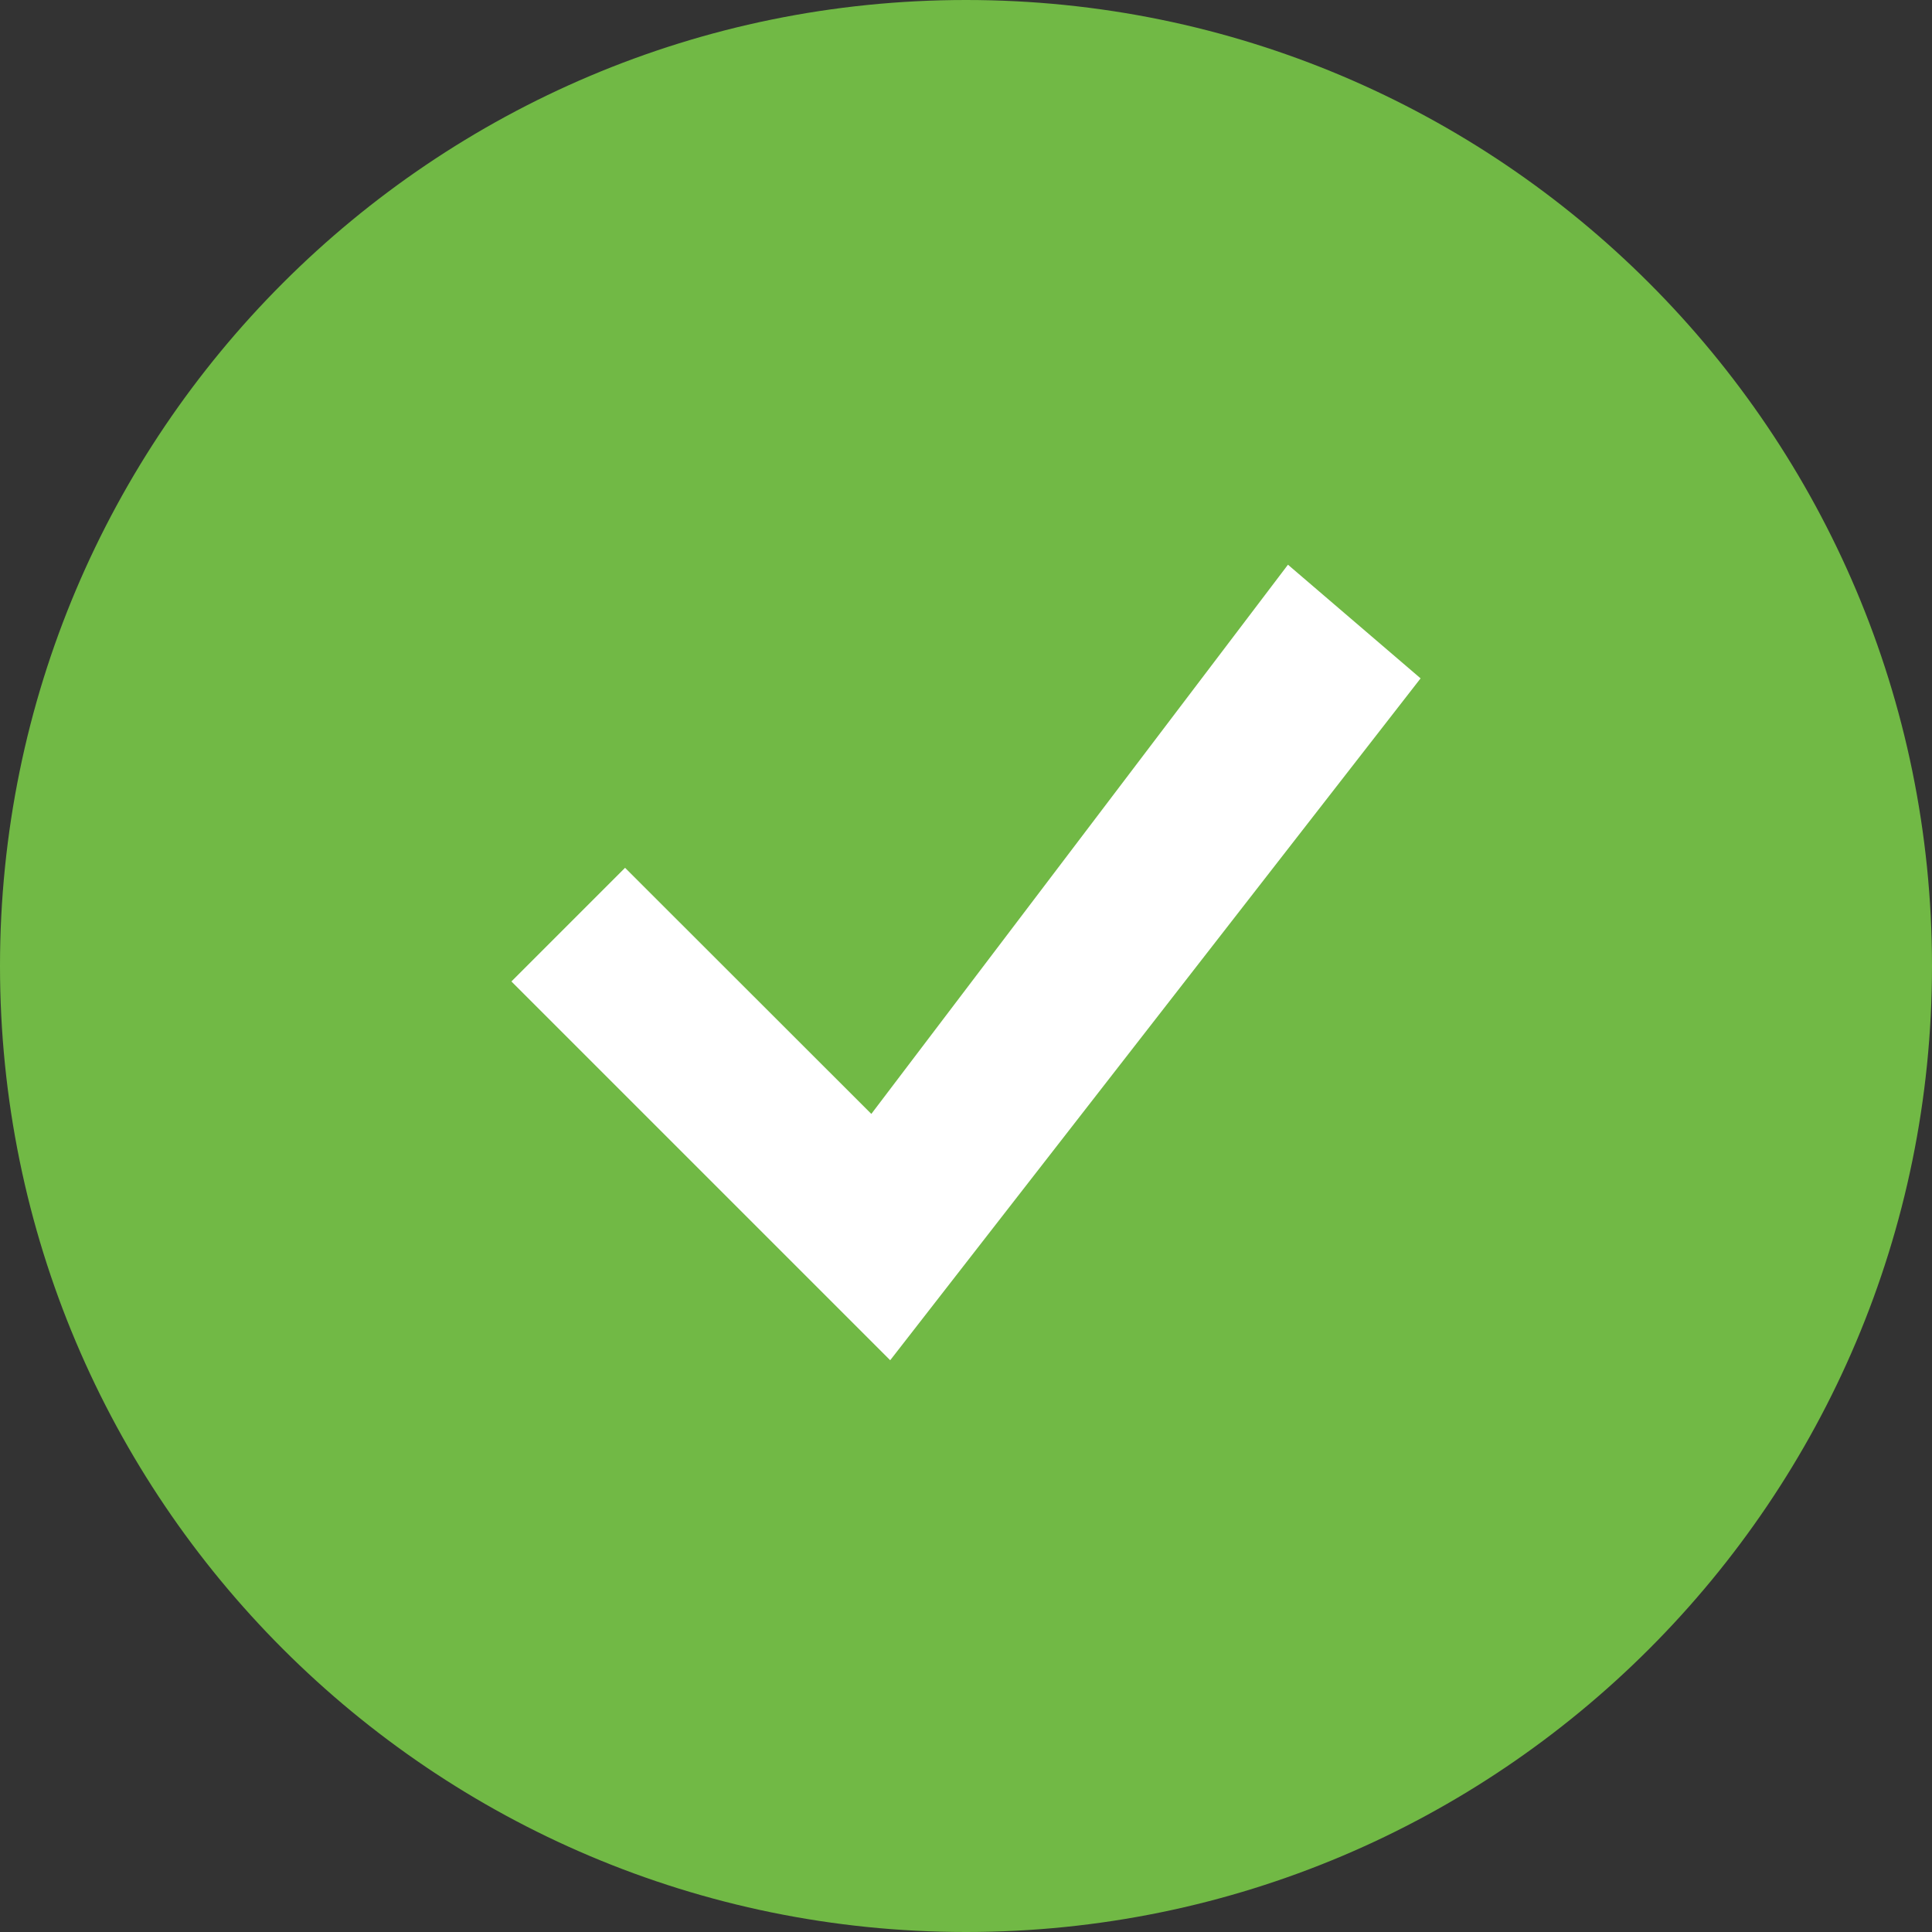<svg width="34" height="34" viewBox="0 0 34 34" fill="none" xmlns="http://www.w3.org/2000/svg">
<rect x="0" y="0" width="34" height="34" fill="#333333" stroke="none"/>
<path d="M17 0C7.612 0 0 7.612 0 17C0 26.388 7.612 34 17 34C26.388 34 34 26.388 34 17C34 7.612 26.388 0 17 0Z" fill="#71B945"/>
<path d="M22.666 9.938L15.334 19.603L11 15.272L9 17.272L15.666 23.938L25 11.938L22.666 9.938Z" fill="white"/>
</svg>
